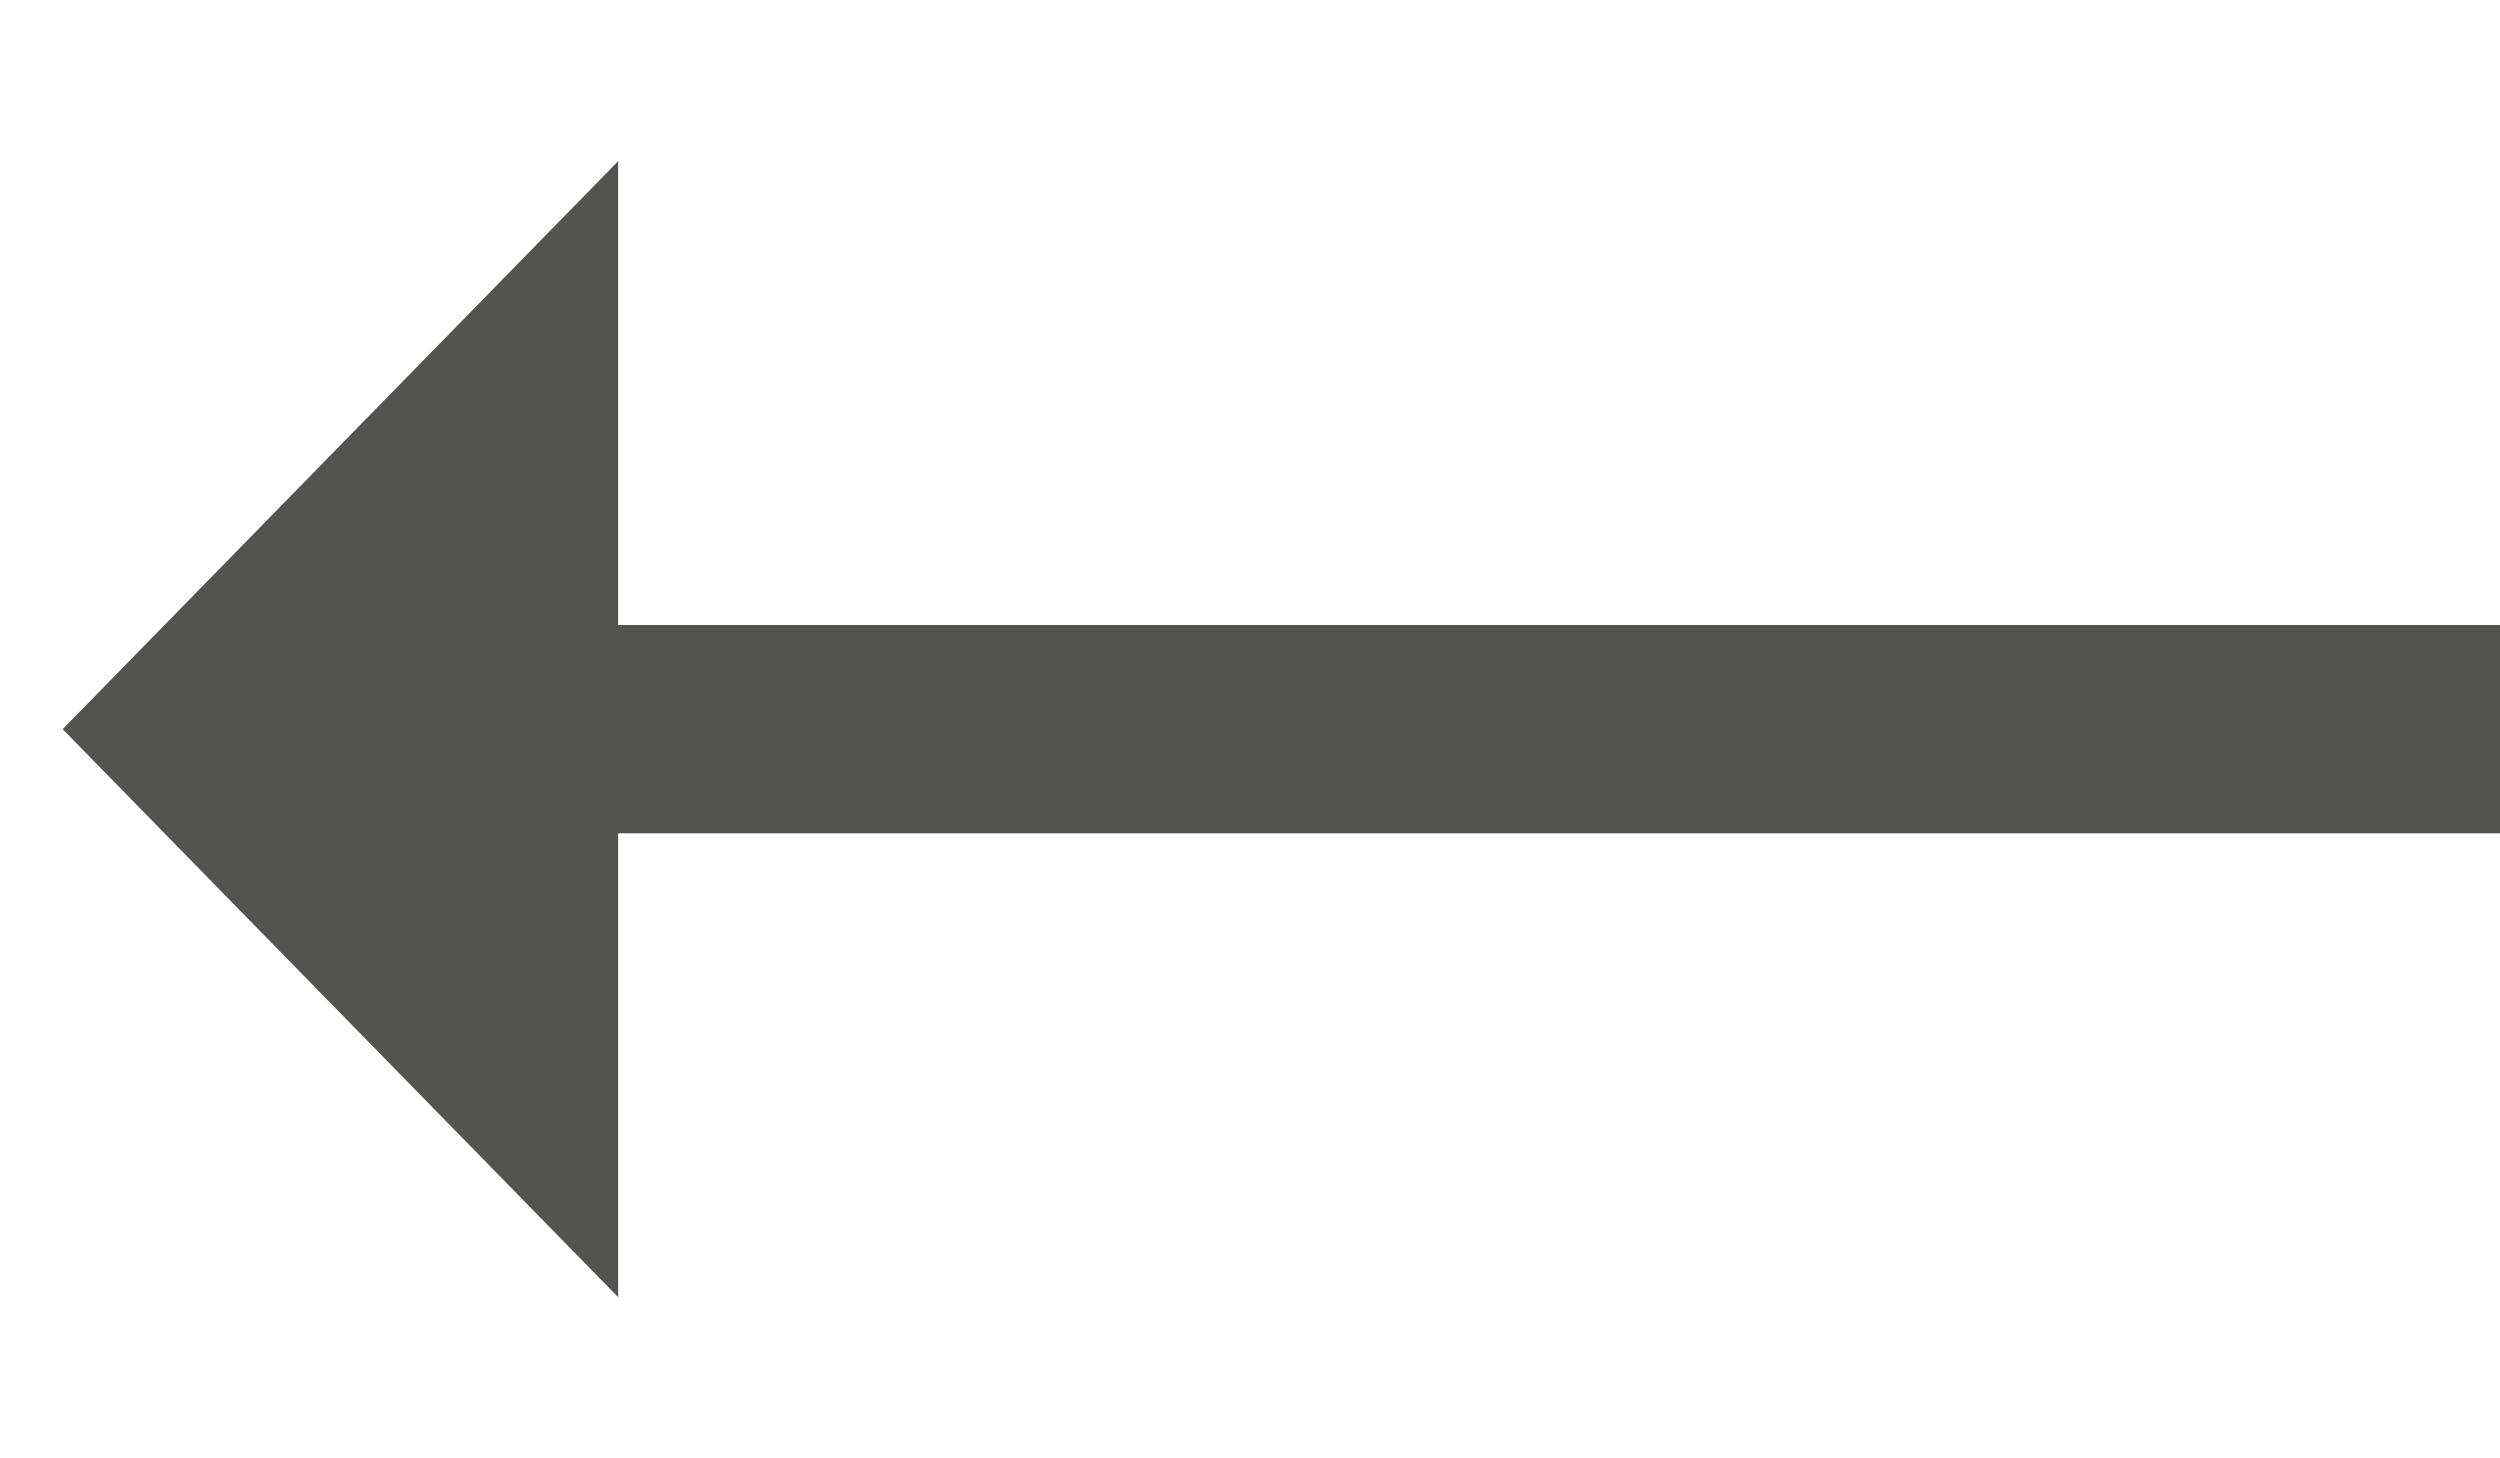 <svg width="12" height="7" viewBox="0 0 12 7" fill="none" xmlns="http://www.w3.org/2000/svg">
<path d="M1 3.5L2.467 2L2.467 3.5L2.467 5L1 3.5Z" fill="#535451"/>
<path d="M12 3.5L1 3.5M1 3.5L2.467 2L2.467 5L1 3.5Z" stroke="#535451"/>
</svg>
